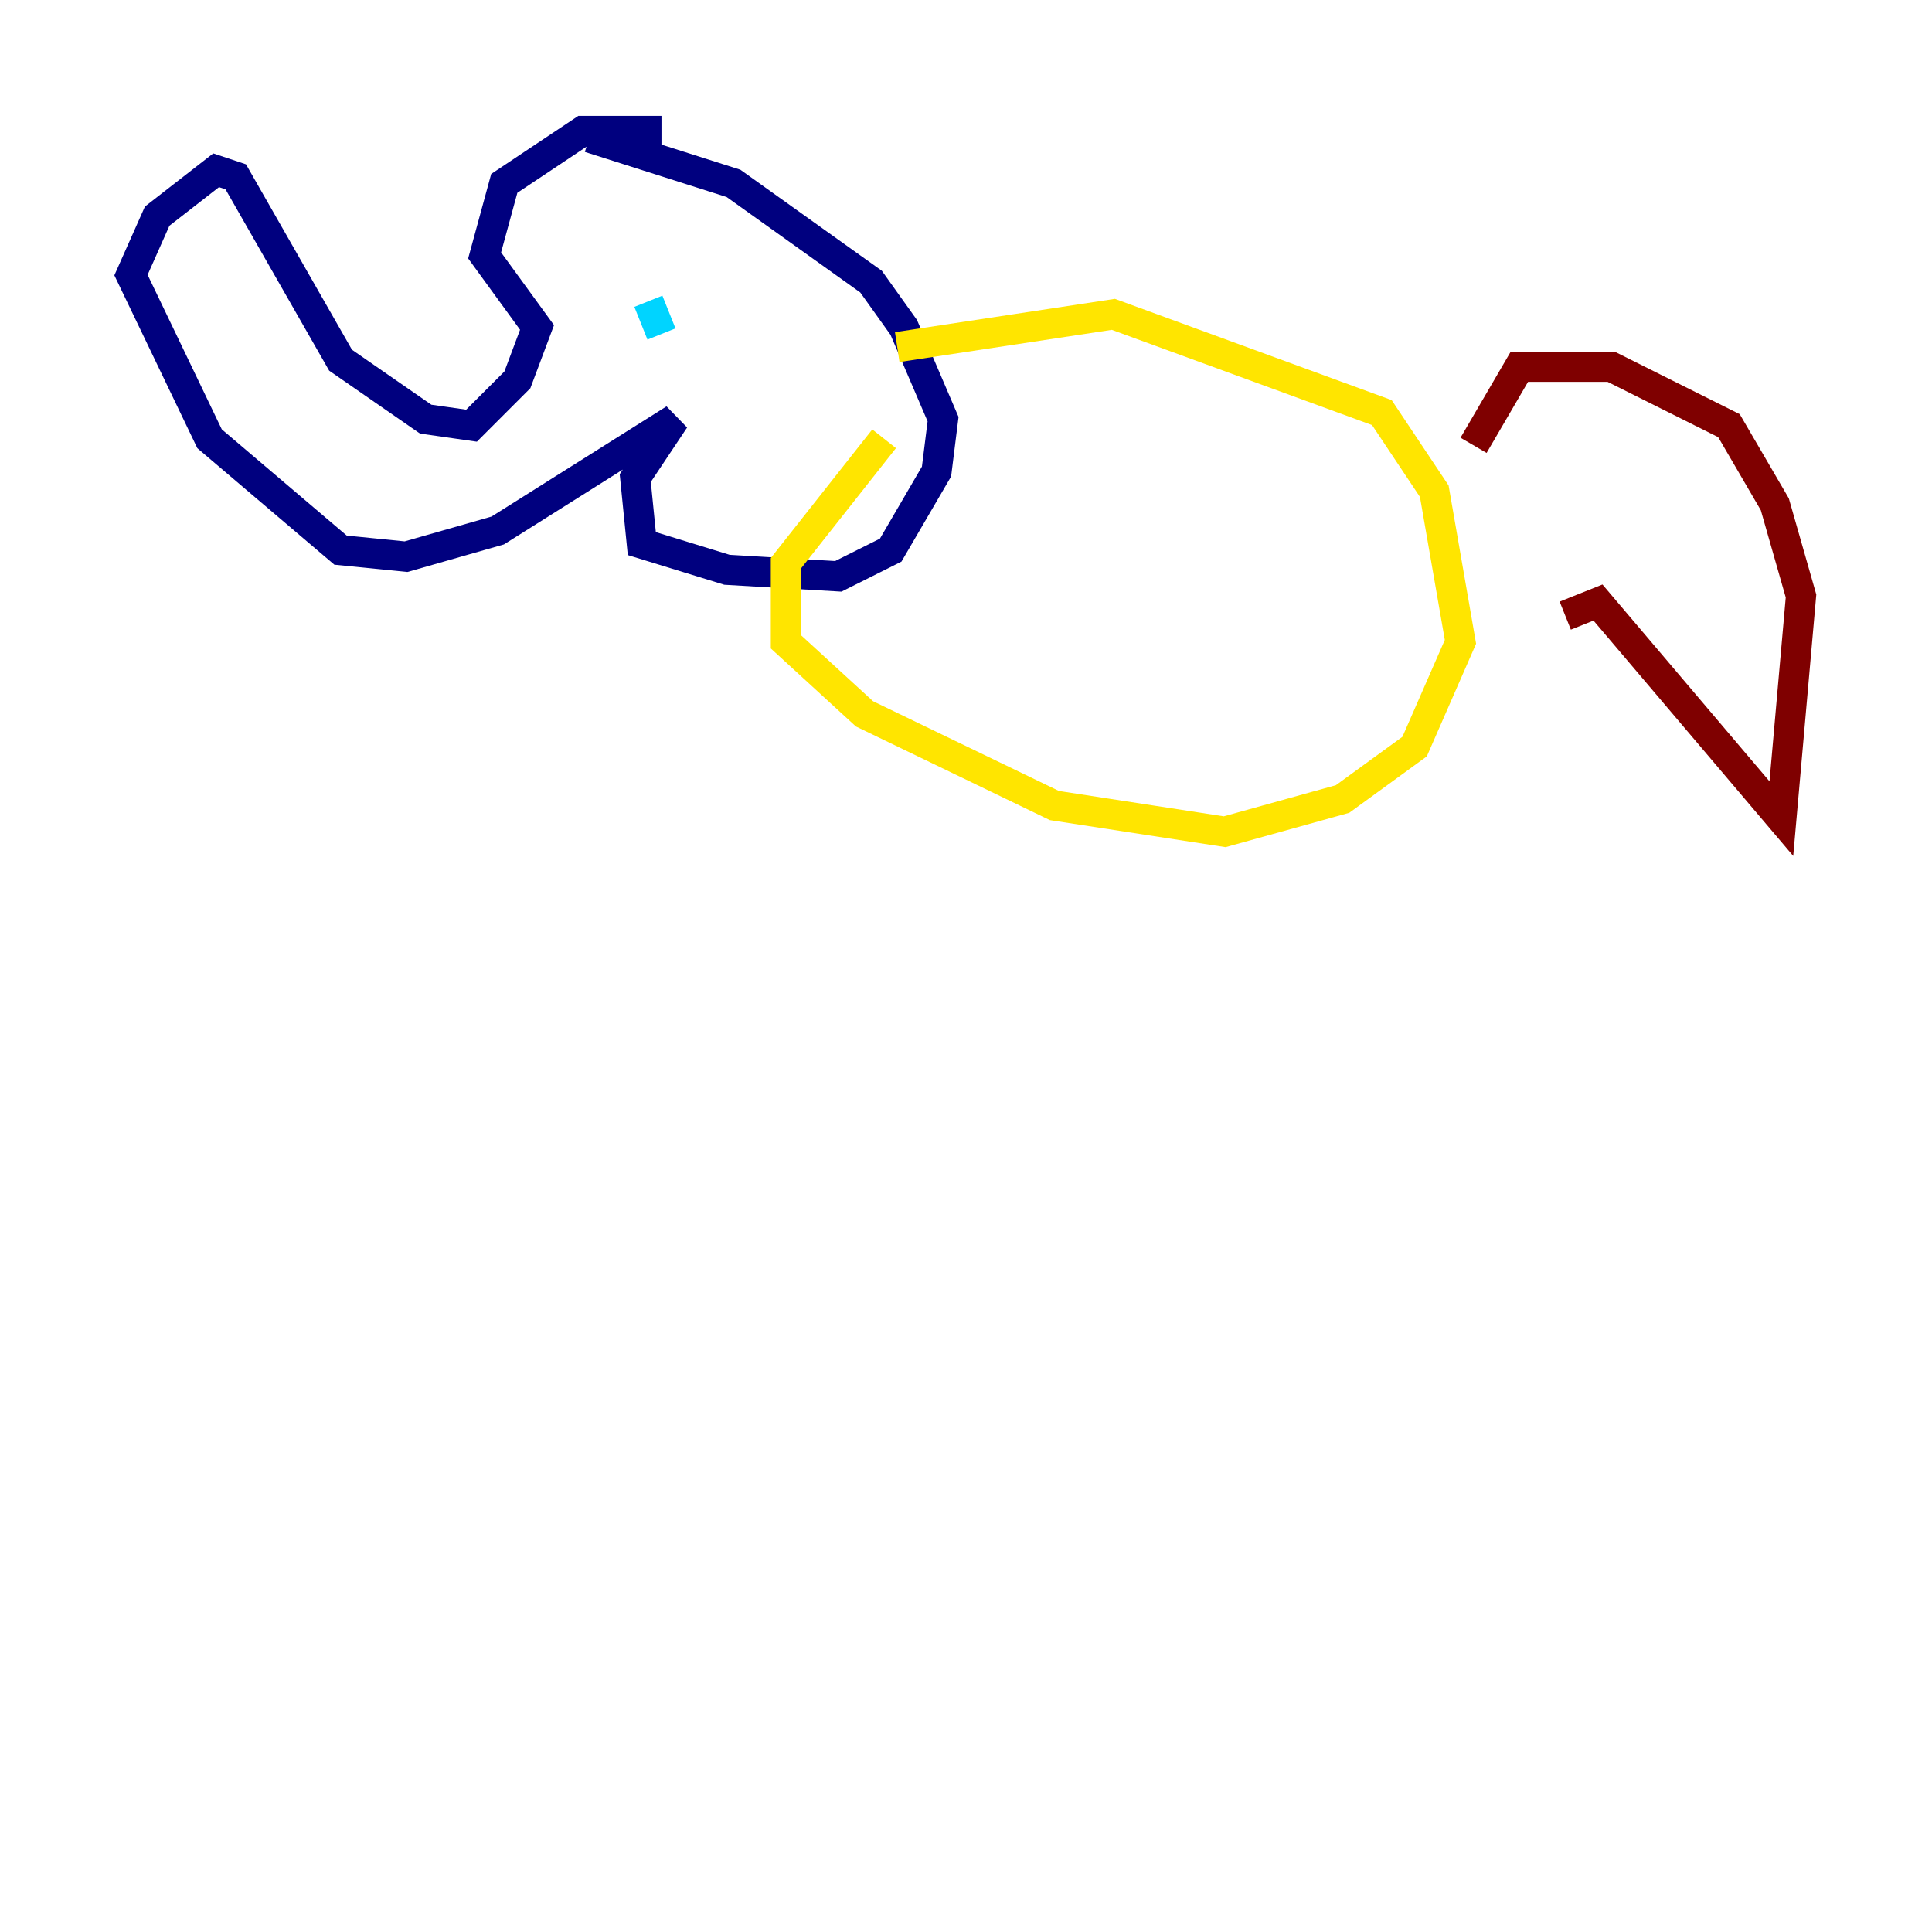 <?xml version="1.0" encoding="utf-8" ?>
<svg baseProfile="tiny" height="128" version="1.2" viewBox="0,0,128,128" width="128" xmlns="http://www.w3.org/2000/svg" xmlns:ev="http://www.w3.org/2001/xml-events" xmlns:xlink="http://www.w3.org/1999/xlink"><defs /><polyline fill="none" points="43.824,8.678 38.617,8.678 33.41,12.149 32.108,16.922 35.58,21.695 34.278,25.166 31.241,28.203 28.203,27.77 22.563,23.864 15.62,11.715 14.319,11.281 10.414,14.319 8.678,18.224 13.885,29.071 22.563,36.447 26.902,36.881 32.976,35.146 44.691,27.77 42.088,31.675 42.522,36.014 48.163,37.749 55.539,38.183 59.01,36.447 62.047,31.241 62.481,27.77 59.878,21.695 57.709,18.658 48.597,12.149 39.051,9.112" stroke="#00007f" stroke-width="2" /><polyline fill="none" points="42.956,19.959 43.824,22.129" stroke="#00d4ff" stroke-width="2" /><polyline fill="none" points="59.444,22.997 73.763,20.827 91.552,27.336 95.024,32.542 96.759,42.522 93.722,49.464 88.949,52.936 81.139,55.105 69.858,53.37 57.275,47.295 52.068,42.522 52.068,37.315 58.576,29.071" stroke="#ffe500" stroke-width="2" /><polyline fill="none" points="97.627,29.505 100.664,24.298 106.739,24.298 114.549,28.203 117.586,33.41 119.322,39.485 118.02,54.237 105.871,39.919 103.702,40.786" stroke="#7f0000" stroke-width="2" /></svg>